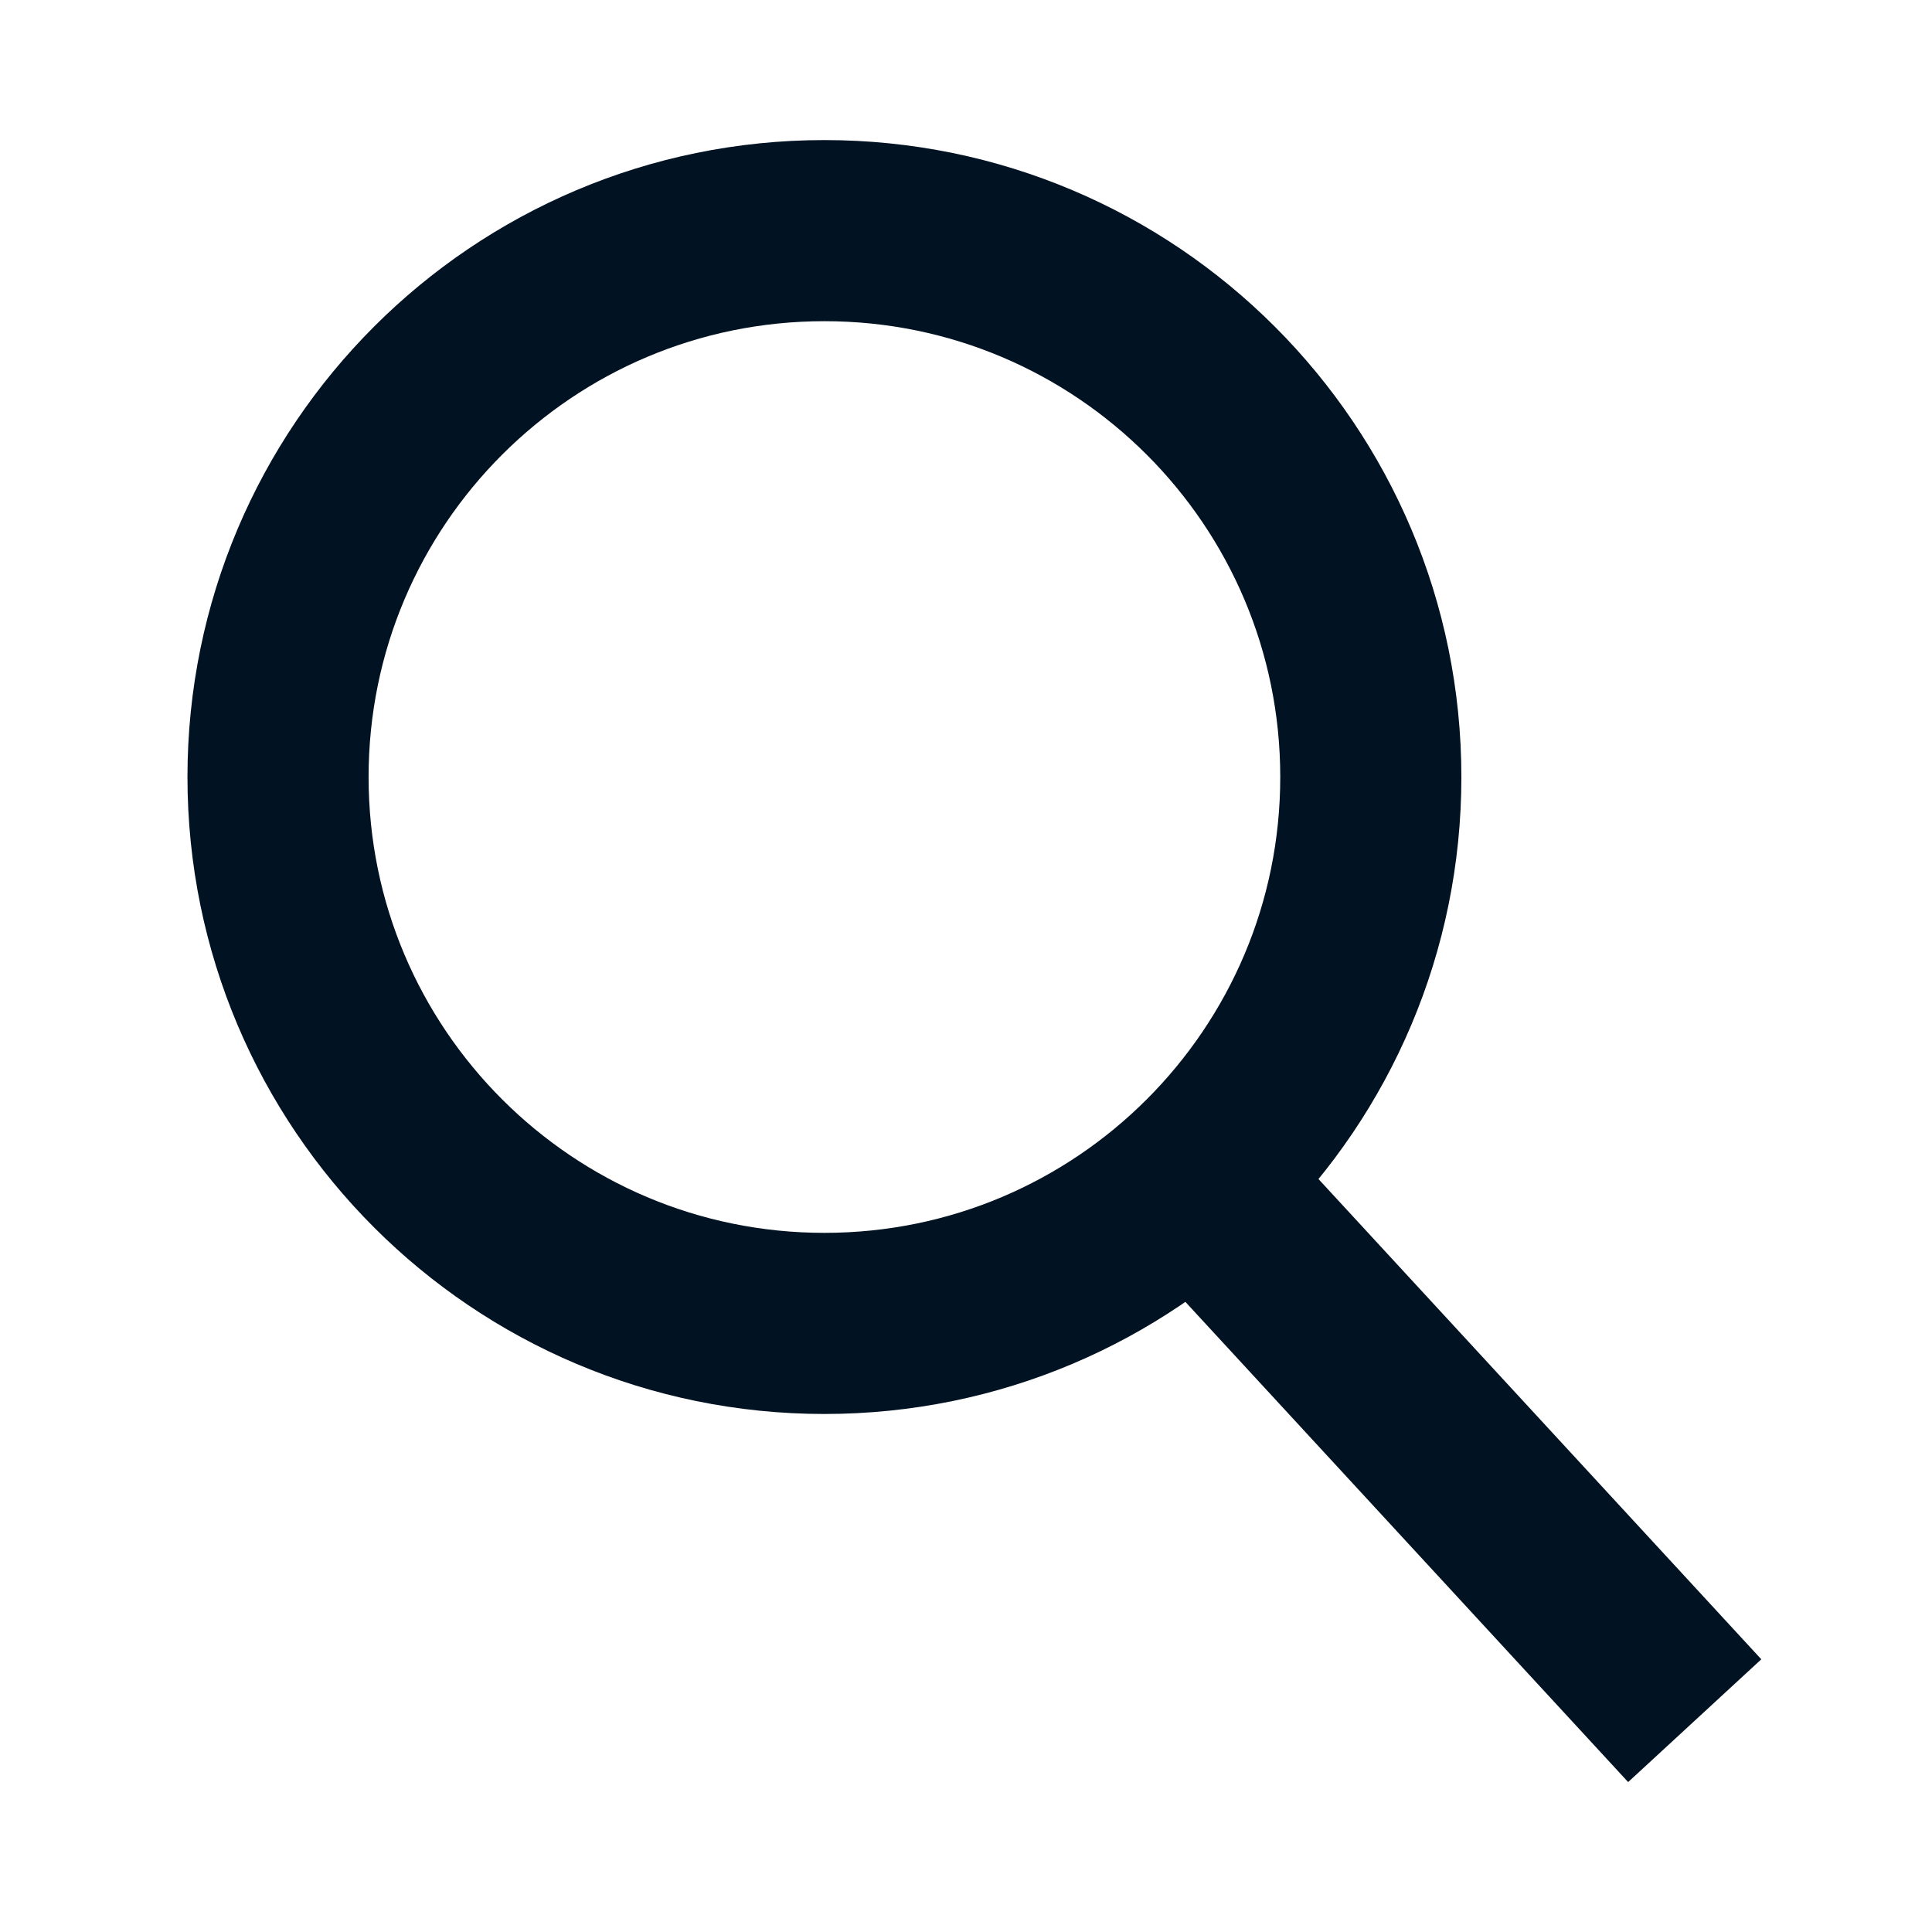 <svg width="32" height="32" viewBox="0 0 32 32" fill="none" xmlns="http://www.w3.org/2000/svg">
<path d="M13.655 21.92C18.653 21.92 22.705 17.868 22.705 12.87C22.705 7.872 18.653 3.82 13.655 3.82C8.657 3.82 4.605 7.872 4.605 12.87C4.605 17.868 8.657 21.92 13.655 21.92Z" stroke="#011222" stroke-width="3"/>
<path d="M19.79 19.52L28.07 28.5" stroke="#011222" stroke-width="3"/>
</svg>
